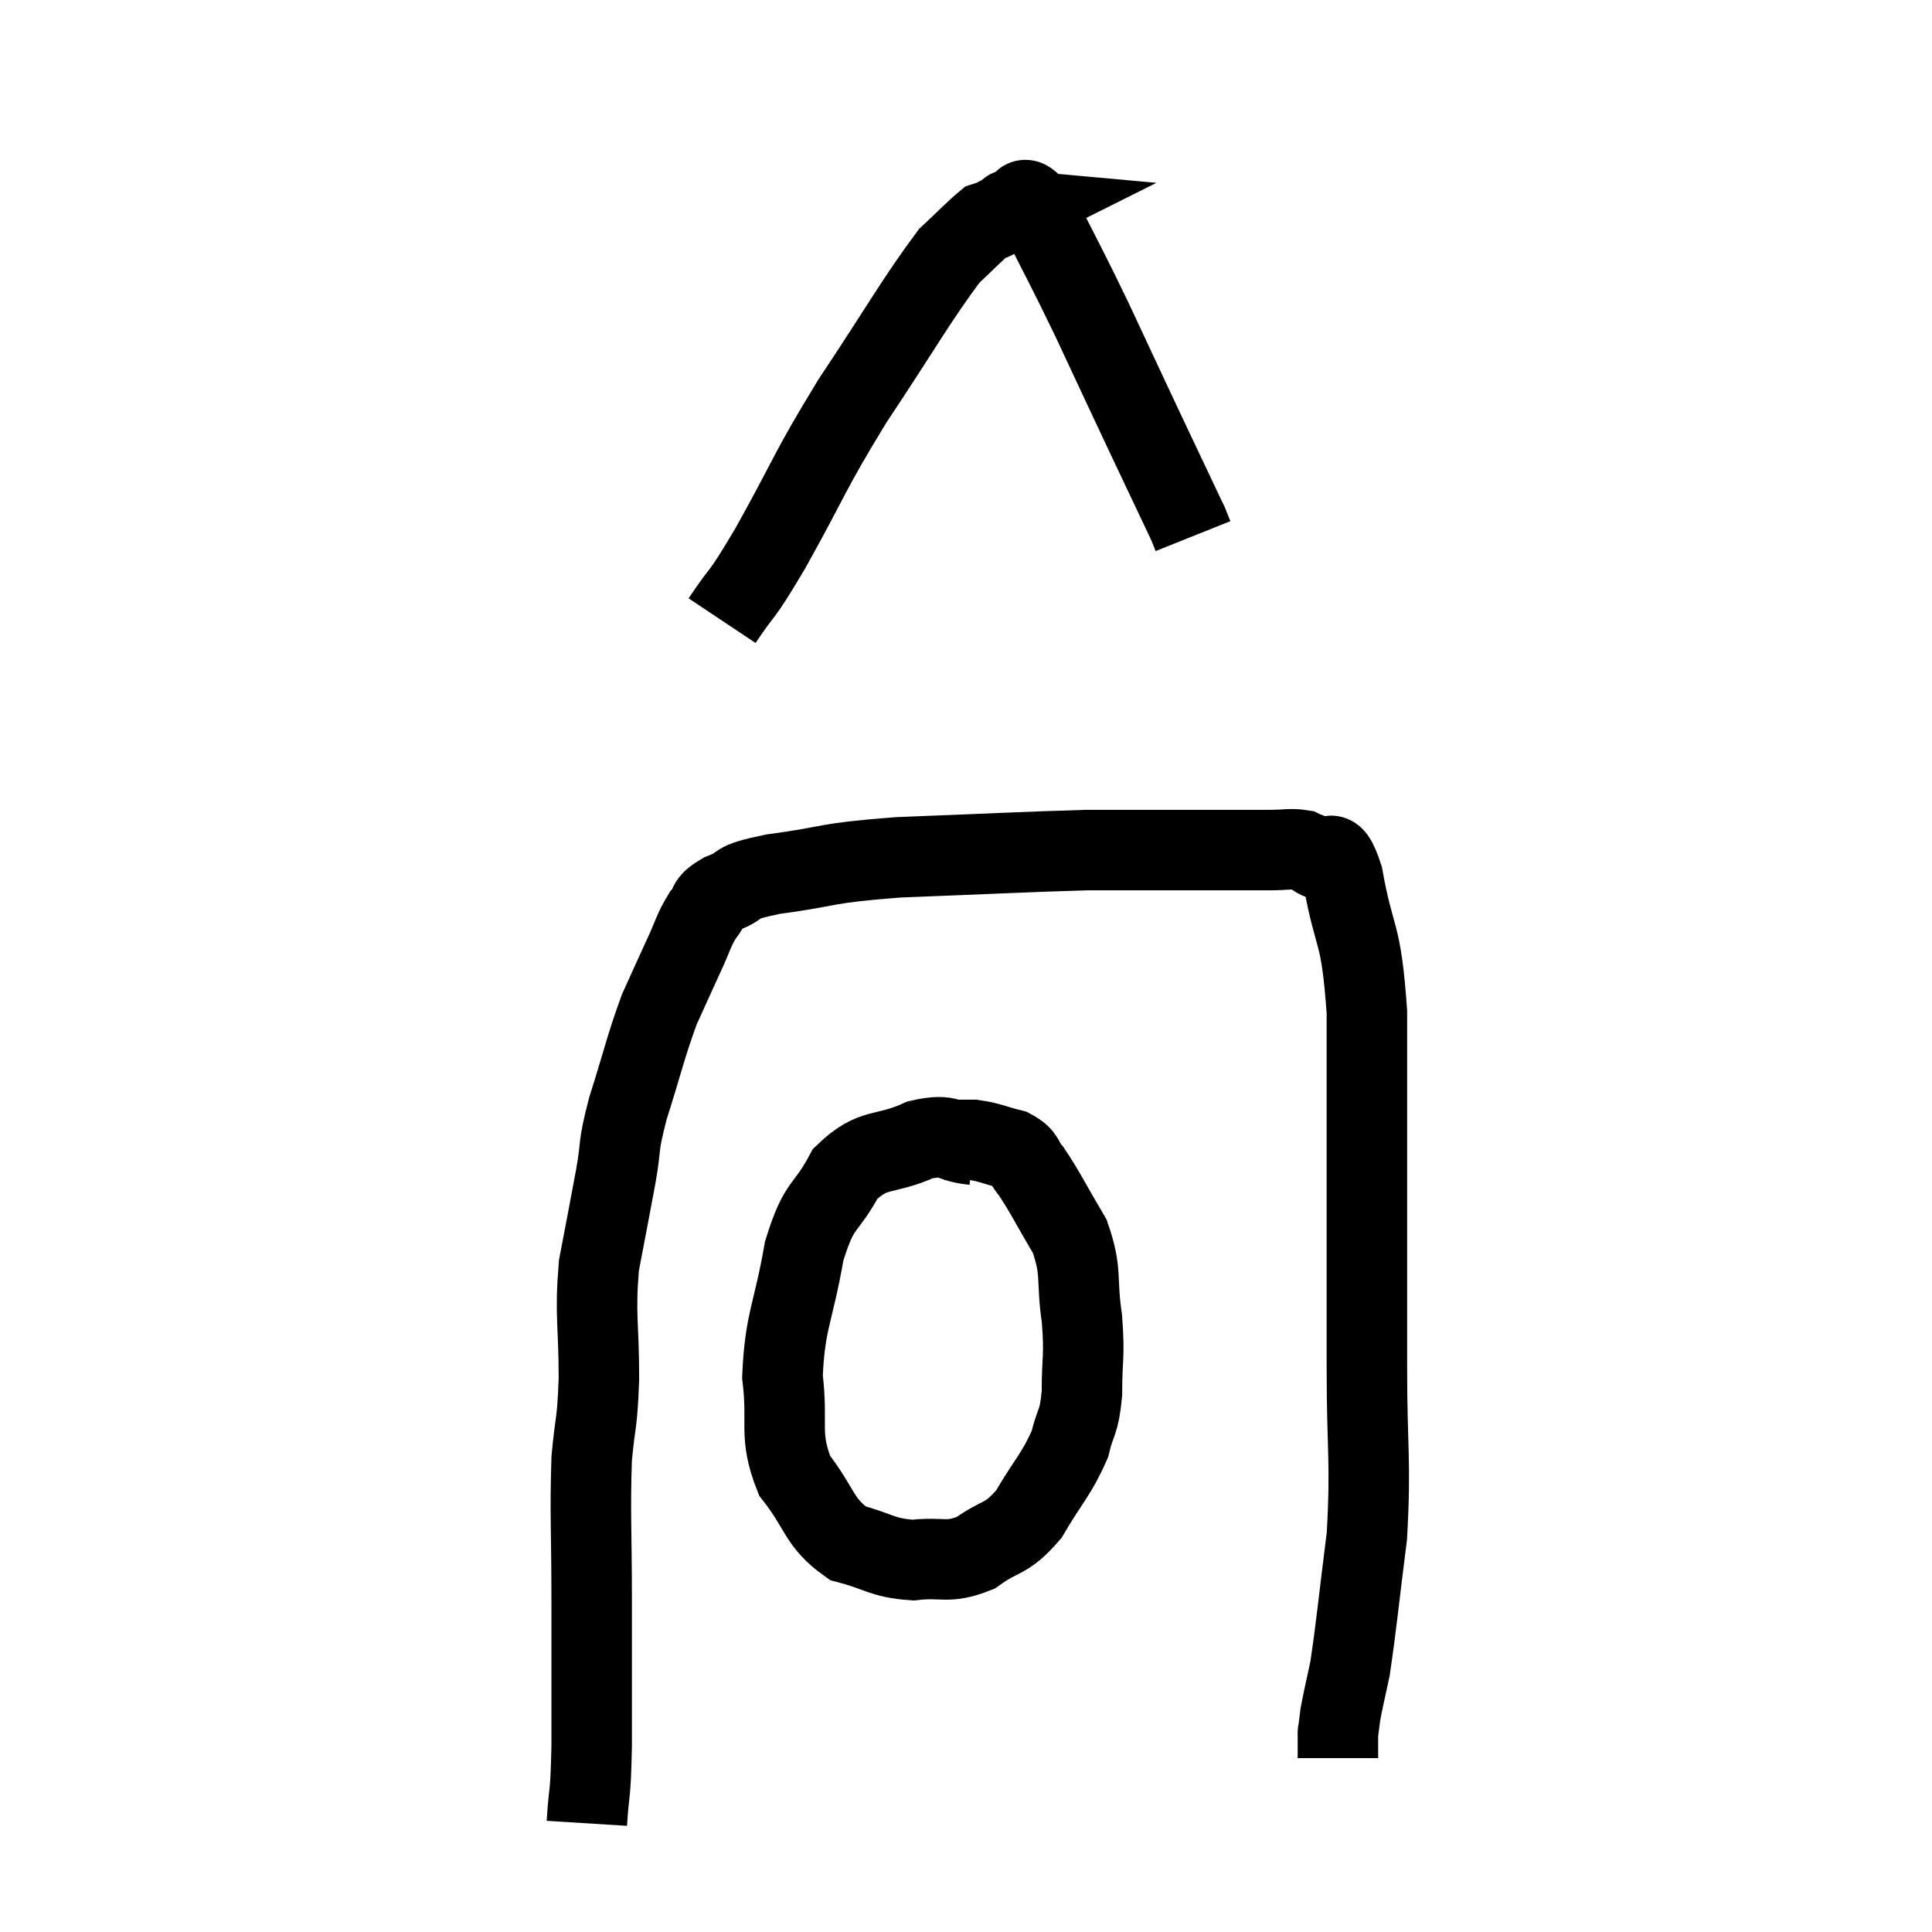 <svg width="48" height="48" viewBox="0 0 48 48" xmlns="http://www.w3.org/2000/svg"><path d="M 14.58 45.3 C 14.64 44.34, 14.67 44.76, 14.7 43.38 C 14.7 41.58, 14.7 41.565, 14.7 39.78 C 14.7 38.01, 14.655 37.62, 14.7 36.24 C 14.79 35.25, 14.835 35.46, 14.88 34.26 C 14.88 32.85, 14.775 32.7, 14.88 31.44 C 15.09 30.33, 15.12 30.195, 15.3 29.22 C 15.45 28.38, 15.33 28.575, 15.6 27.54 C 15.99 26.31, 16.035 26.025, 16.38 25.08 C 16.68 24.42, 16.71 24.345, 16.98 23.76 C 17.22 23.25, 17.22 23.13, 17.46 22.74 C 17.7 22.47, 17.505 22.455, 17.94 22.2 C 18.57 21.96, 18.105 21.945, 19.2 21.72 C 20.76 21.51, 20.37 21.45, 22.32 21.3 C 24.66 21.21, 25.44 21.165, 27 21.12 C 27.78 21.12, 27.705 21.12, 28.56 21.12 C 29.49 21.12, 29.67 21.12, 30.42 21.12 C 30.99 21.12, 31.08 21.12, 31.56 21.12 C 31.95 21.12, 32.055 21.075, 32.34 21.12 C 32.52 21.21, 32.445 21.135, 32.7 21.3 C 33.03 21.54, 33.045 20.82, 33.36 21.78 C 33.66 23.46, 33.81 23.025, 33.96 25.14 C 33.96 27.69, 33.96 28.035, 33.96 30.24 C 33.96 32.1, 33.96 31.98, 33.96 33.96 C 33.96 36.06, 34.065 36.285, 33.96 38.16 C 33.75 39.81, 33.705 40.35, 33.54 41.46 C 33.42 42.03, 33.375 42.195, 33.3 42.6 C 33.27 42.84, 33.255 42.96, 33.24 43.08 C 33.24 43.08, 33.24 43.005, 33.24 43.08 C 33.24 43.23, 33.24 43.23, 33.24 43.38 C 33.24 43.53, 33.24 43.605, 33.24 43.68 L 33.24 43.68" fill="none" stroke="black" stroke-width="2"></path><path d="M 24.18 28.44 C 23.52 28.38, 23.655 28.14, 22.86 28.32 C 21.93 28.74, 21.72 28.47, 21 29.16 C 20.49 30.12, 20.37 29.82, 19.98 31.08 C 19.71 32.64, 19.5 32.805, 19.44 34.2 C 19.59 35.43, 19.335 35.625, 19.74 36.66 C 20.4 37.5, 20.325 37.815, 21.06 38.34 C 21.87 38.55, 21.885 38.7, 22.68 38.76 C 23.46 38.67, 23.52 38.865, 24.24 38.58 C 24.9 38.1, 24.975 38.295, 25.56 37.62 C 26.07 36.75, 26.25 36.63, 26.58 35.88 C 26.73 35.25, 26.805 35.4, 26.88 34.62 C 26.88 33.69, 26.955 33.735, 26.88 32.76 C 26.73 31.74, 26.895 31.635, 26.58 30.72 C 26.1 29.91, 25.98 29.64, 25.62 29.1 C 25.38 28.83, 25.5 28.755, 25.14 28.56 C 24.66 28.44, 24.6 28.38, 24.18 28.32 C 23.82 28.32, 23.64 28.32, 23.46 28.32 L 23.46 28.32" fill="none" stroke="black" stroke-width="2"></path><path d="M 17.94 15.42 C 18.54 14.52, 18.33 14.985, 19.14 13.62 C 20.16 11.79, 20.07 11.775, 21.18 9.96 C 22.38 8.16, 22.755 7.47, 23.58 6.36 C 24.03 5.94, 24.21 5.745, 24.48 5.52 C 24.57 5.49, 24.495 5.535, 24.66 5.46 C 24.9 5.34, 25.02 5.28, 25.14 5.22 C 25.14 5.22, 24.975 5.205, 25.14 5.22 C 25.47 5.25, 25.305 4.605, 25.8 5.28 C 26.46 6.6, 26.46 6.555, 27.12 7.92 C 27.78 9.33, 27.84 9.465, 28.44 10.74 C 28.98 11.88, 29.25 12.45, 29.52 13.02 C 29.52 13.02, 29.52 13.02, 29.52 13.02 C 29.52 13.02, 29.49 12.945, 29.52 13.02 L 29.64 13.32" fill="none" stroke="black" stroke-width="2"></path></svg>